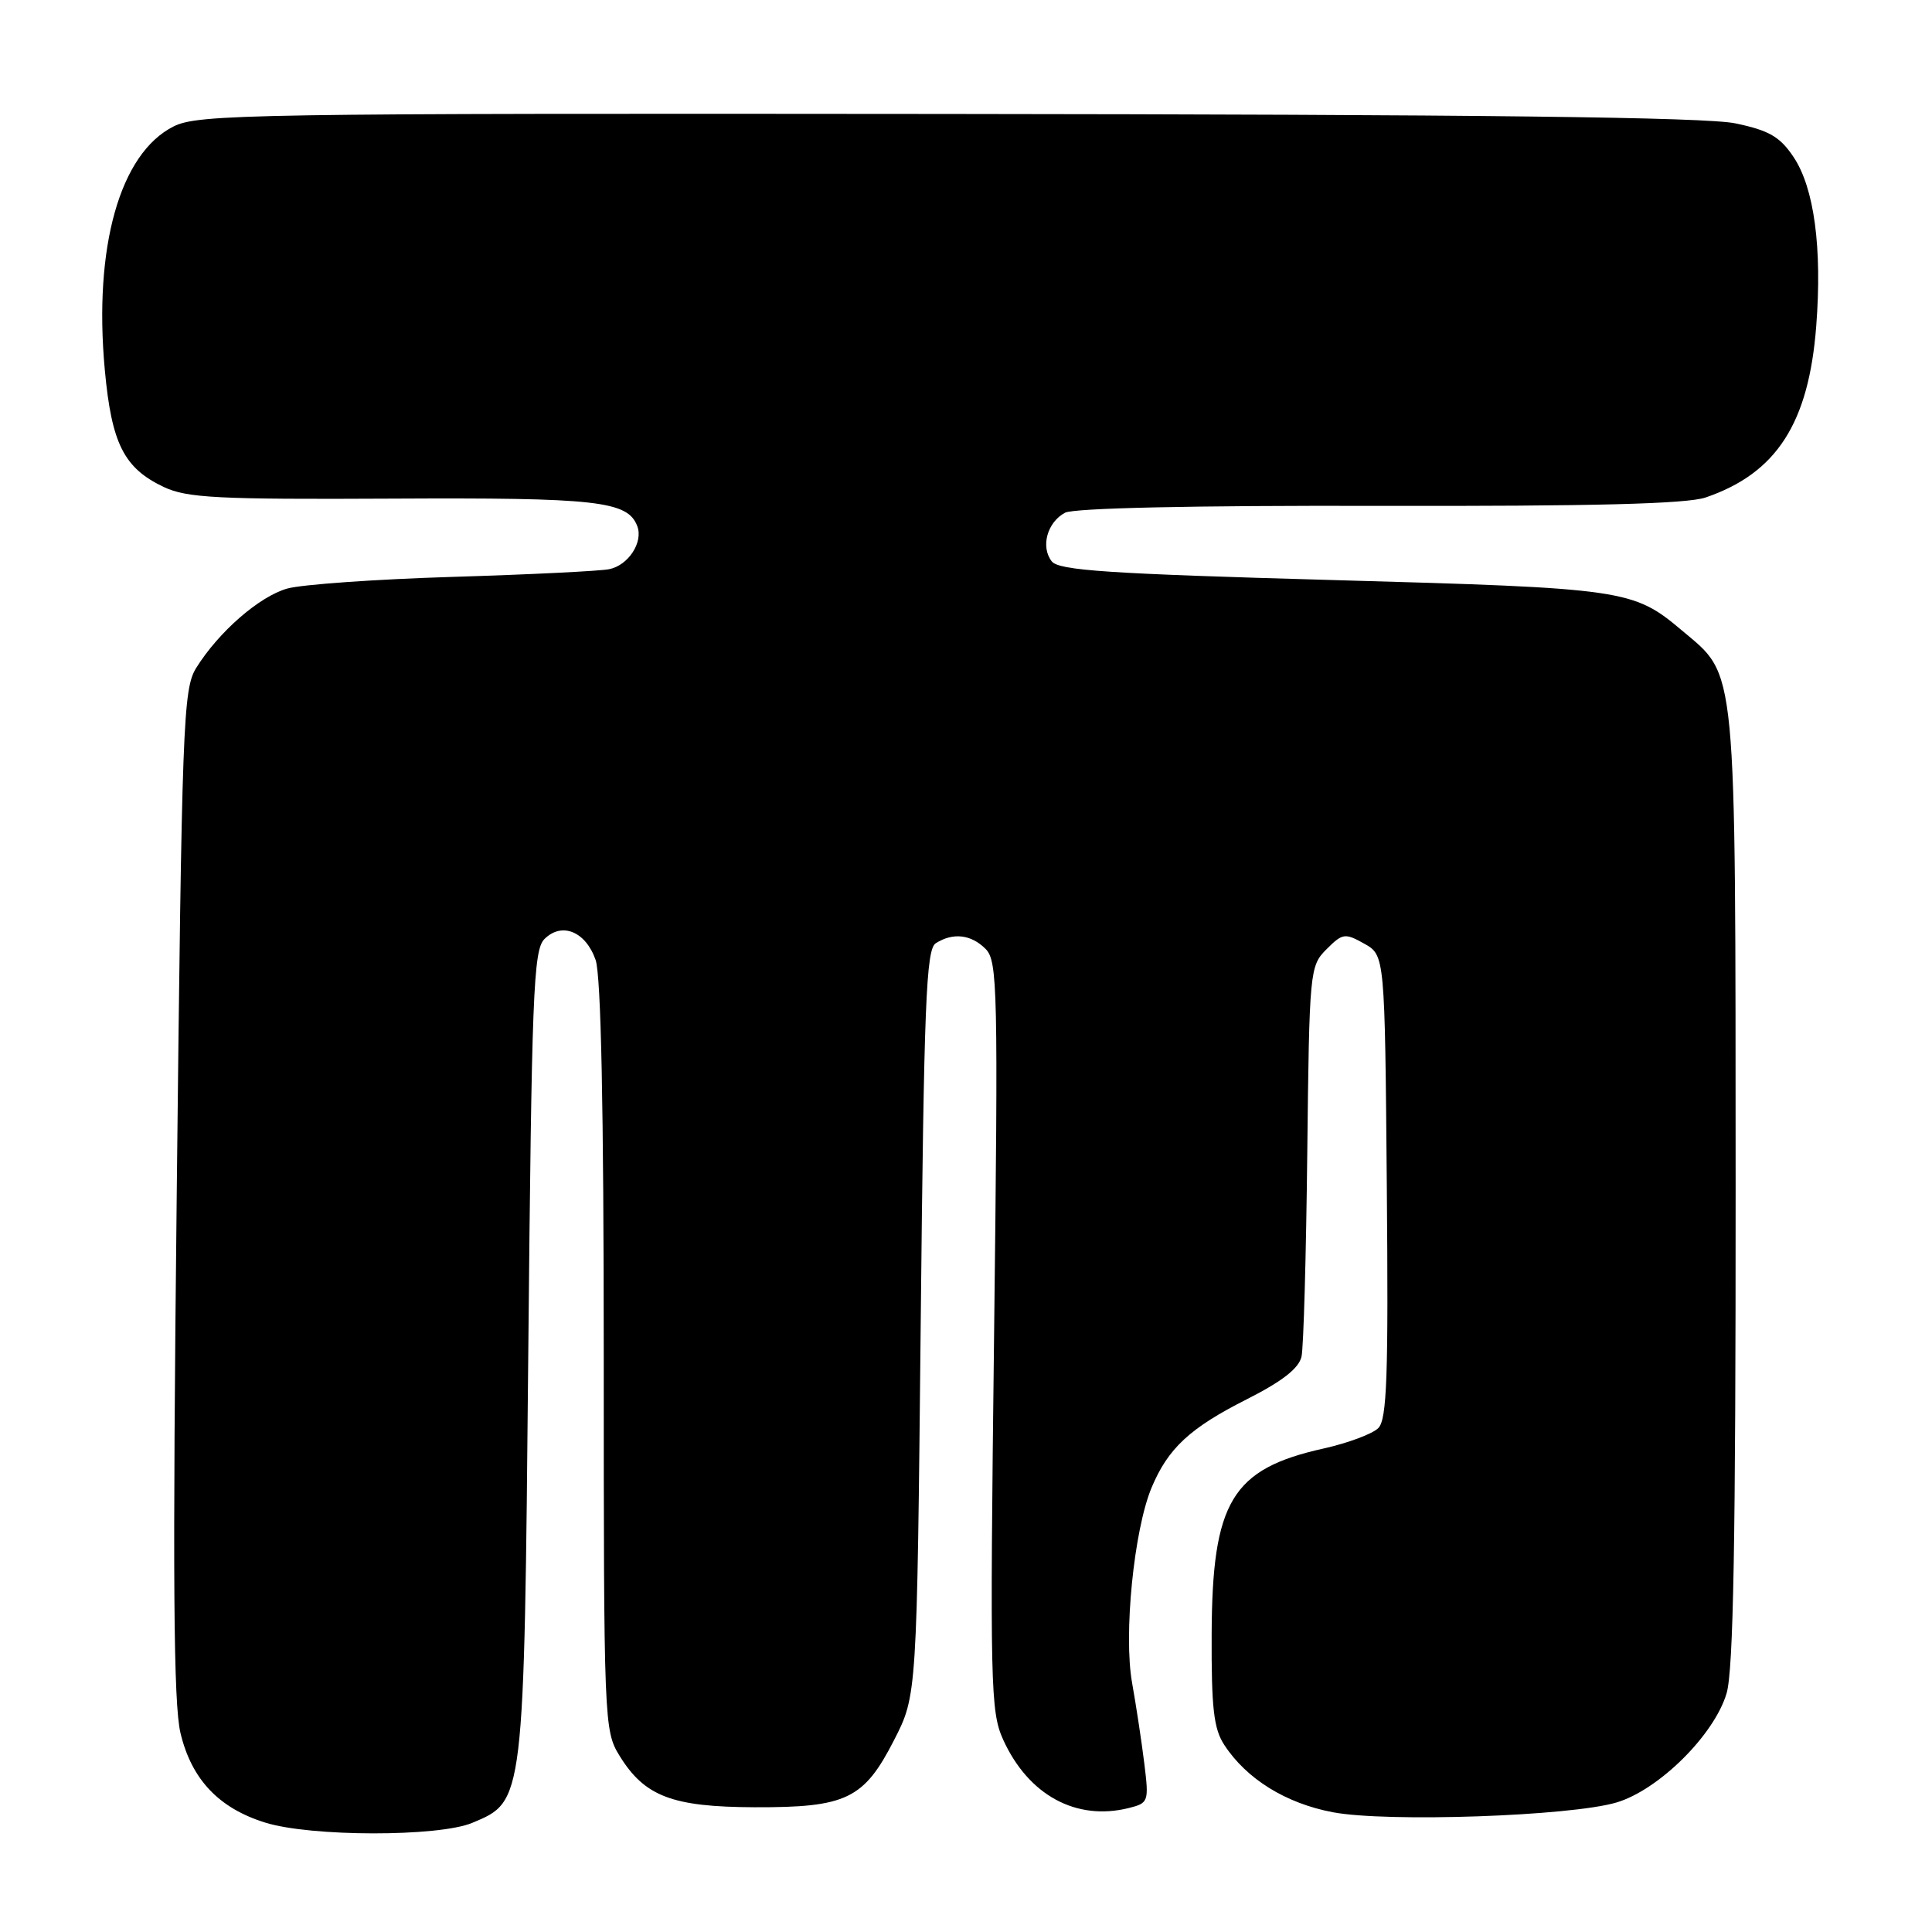 <?xml version="1.0" encoding="UTF-8" standalone="no"?>
<!DOCTYPE svg PUBLIC "-//W3C//DTD SVG 1.1//EN" "http://www.w3.org/Graphics/SVG/1.1/DTD/svg11.dtd" >
<svg xmlns="http://www.w3.org/2000/svg" xmlns:xlink="http://www.w3.org/1999/xlink" version="1.1" viewBox="0 0 256 256">
 <g >
 <path fill="currentColor"
d=" M 62.57 241.54 C 69.48 238.65 69.44 239.02 70.00 179.28 C 70.45 131.74 70.67 125.89 72.14 124.43 C 74.44 122.13 77.60 123.42 78.92 127.19 C 79.64 129.26 80.00 146.83 80.00 179.78 C 80.00 228.28 80.04 229.33 82.10 232.66 C 85.42 238.04 89.08 239.43 100.00 239.47 C 112.15 239.51 114.47 238.39 118.47 230.57 C 121.50 224.65 121.50 224.65 122.00 175.29 C 122.43 132.87 122.71 125.79 124.00 124.98 C 126.28 123.54 128.67 123.81 130.59 125.73 C 132.19 127.34 132.27 130.92 131.72 177.01 C 131.16 223.40 131.24 226.81 132.93 230.53 C 136.27 237.87 142.61 241.32 149.58 239.57 C 152.18 238.92 152.25 238.72 151.63 233.70 C 151.28 230.84 150.55 226.03 150.01 223.00 C 148.86 216.60 150.25 202.73 152.59 197.12 C 154.78 191.90 157.66 189.22 165.23 185.40 C 169.91 183.03 172.11 181.31 172.46 179.75 C 172.73 178.51 173.07 166.37 173.22 152.78 C 173.49 128.58 173.55 128.00 175.77 125.78 C 177.90 123.65 178.21 123.61 180.77 125.04 C 183.50 126.58 183.50 126.58 183.76 157.20 C 183.98 182.39 183.78 188.08 182.63 189.23 C 181.86 190.00 178.59 191.22 175.36 191.94 C 163.23 194.64 160.62 198.96 160.55 216.54 C 160.51 226.33 160.82 229.08 162.23 231.22 C 165.18 235.73 170.38 238.95 176.60 240.13 C 183.81 241.49 208.07 240.65 214.19 238.84 C 219.80 237.17 227.14 229.90 228.78 224.38 C 229.69 221.33 229.99 204.08 229.98 157.38 C 229.95 87.14 230.20 89.72 222.89 83.56 C 216.40 78.09 215.39 77.94 176.62 76.86 C 146.87 76.03 140.30 75.59 139.36 74.38 C 137.86 72.46 138.76 69.20 141.12 67.94 C 142.28 67.32 158.01 66.97 182.74 67.03 C 211.15 67.09 223.50 66.77 226.00 65.92 C 235.40 62.71 239.67 56.09 240.66 43.21 C 241.46 32.85 240.39 24.88 237.65 20.80 C 235.86 18.12 234.41 17.28 229.97 16.35 C 226.07 15.52 196.13 15.17 125.50 15.10 C 33.13 15.01 26.27 15.12 23.01 16.75 C 15.89 20.31 12.38 32.73 13.89 49.04 C 14.79 58.78 16.42 62.02 21.68 64.52 C 24.76 65.98 28.76 66.19 51.99 66.07 C 79.11 65.93 83.17 66.38 84.44 69.71 C 85.26 71.84 83.26 74.91 80.72 75.42 C 79.50 75.67 70.17 76.13 59.98 76.44 C 49.80 76.75 39.93 77.45 38.05 77.99 C 34.33 79.05 28.96 83.75 26.00 88.50 C 24.26 91.32 24.10 95.59 23.42 158.04 C 22.86 209.13 22.98 225.75 23.92 229.66 C 25.39 235.78 28.99 239.59 35.13 241.50 C 41.16 243.39 58.09 243.41 62.57 241.54 Z "/>
</g>
</svg>